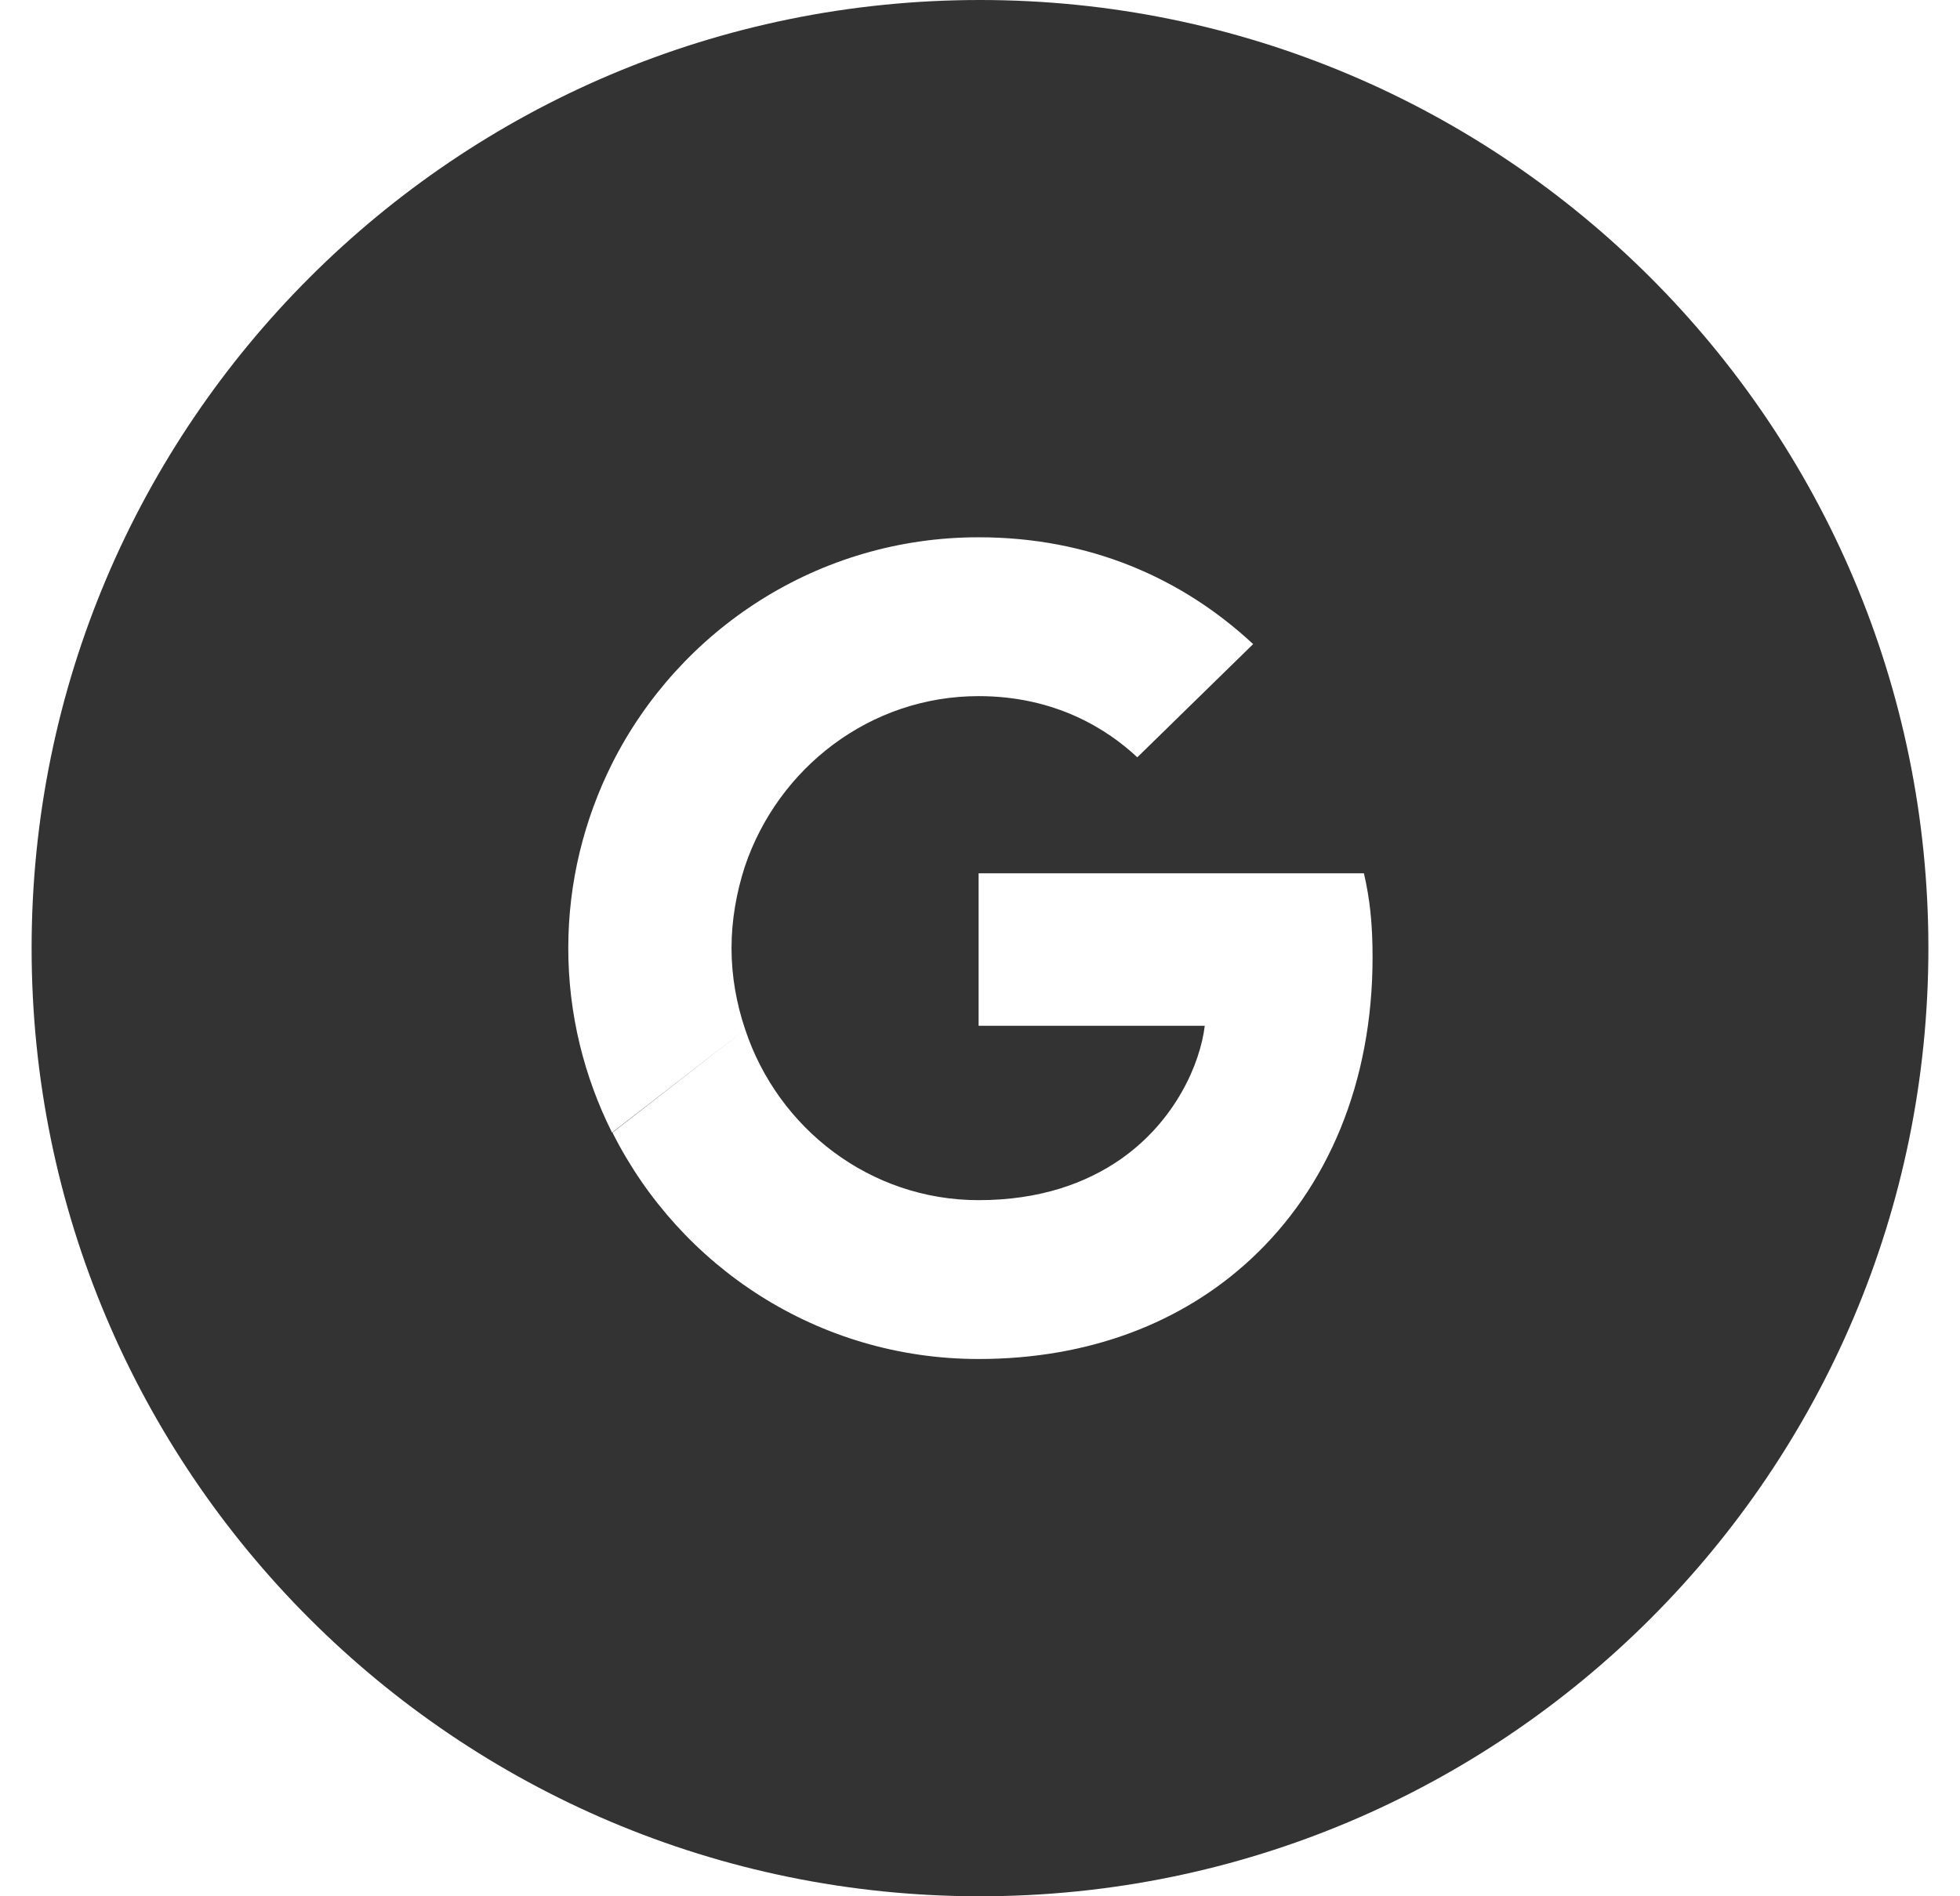 <svg width="31" height="30" viewBox="0 0 31 30" fill="none" xmlns="http://www.w3.org/2000/svg">
<path fill-rule="evenodd" clip-rule="evenodd" d="M0.5 15C0.5 6.716 7.216 0 15.5 0C23.784 0 30.5 6.716 30.5 15C30.5 23.284 23.784 30 15.5 30C7.216 30 0.5 23.284 0.5 15ZM15.478 11.013C16.697 11.013 17.519 11.541 17.988 11.981L19.82 10.19C18.695 9.143 17.231 8.5 15.478 8.5C12.94 8.5 10.747 9.959 9.68 12.082L11.779 13.714C12.305 12.147 13.762 11.013 15.478 11.013ZM21.709 15.144C21.709 14.61 21.666 14.22 21.572 13.816H15.478V16.228H19.055C18.983 16.827 18.594 17.73 17.728 18.337L19.777 19.926C21.003 18.792 21.709 17.123 21.709 15.144ZM11.786 16.286C11.649 15.881 11.57 15.448 11.57 15C11.57 14.552 11.649 14.119 11.779 13.714L9.68 12.082C9.24 12.963 8.988 13.953 8.988 15C8.988 16.047 9.24 17.037 9.68 17.918L11.786 16.286ZM15.478 21.5C17.231 21.5 18.702 20.922 19.777 19.926L17.728 18.337C17.18 18.719 16.445 18.987 15.478 18.987C13.762 18.987 12.305 17.853 11.786 16.286L9.687 17.918C10.755 20.041 12.94 21.5 15.478 21.5Z" fill="#333333"/>
</svg>

